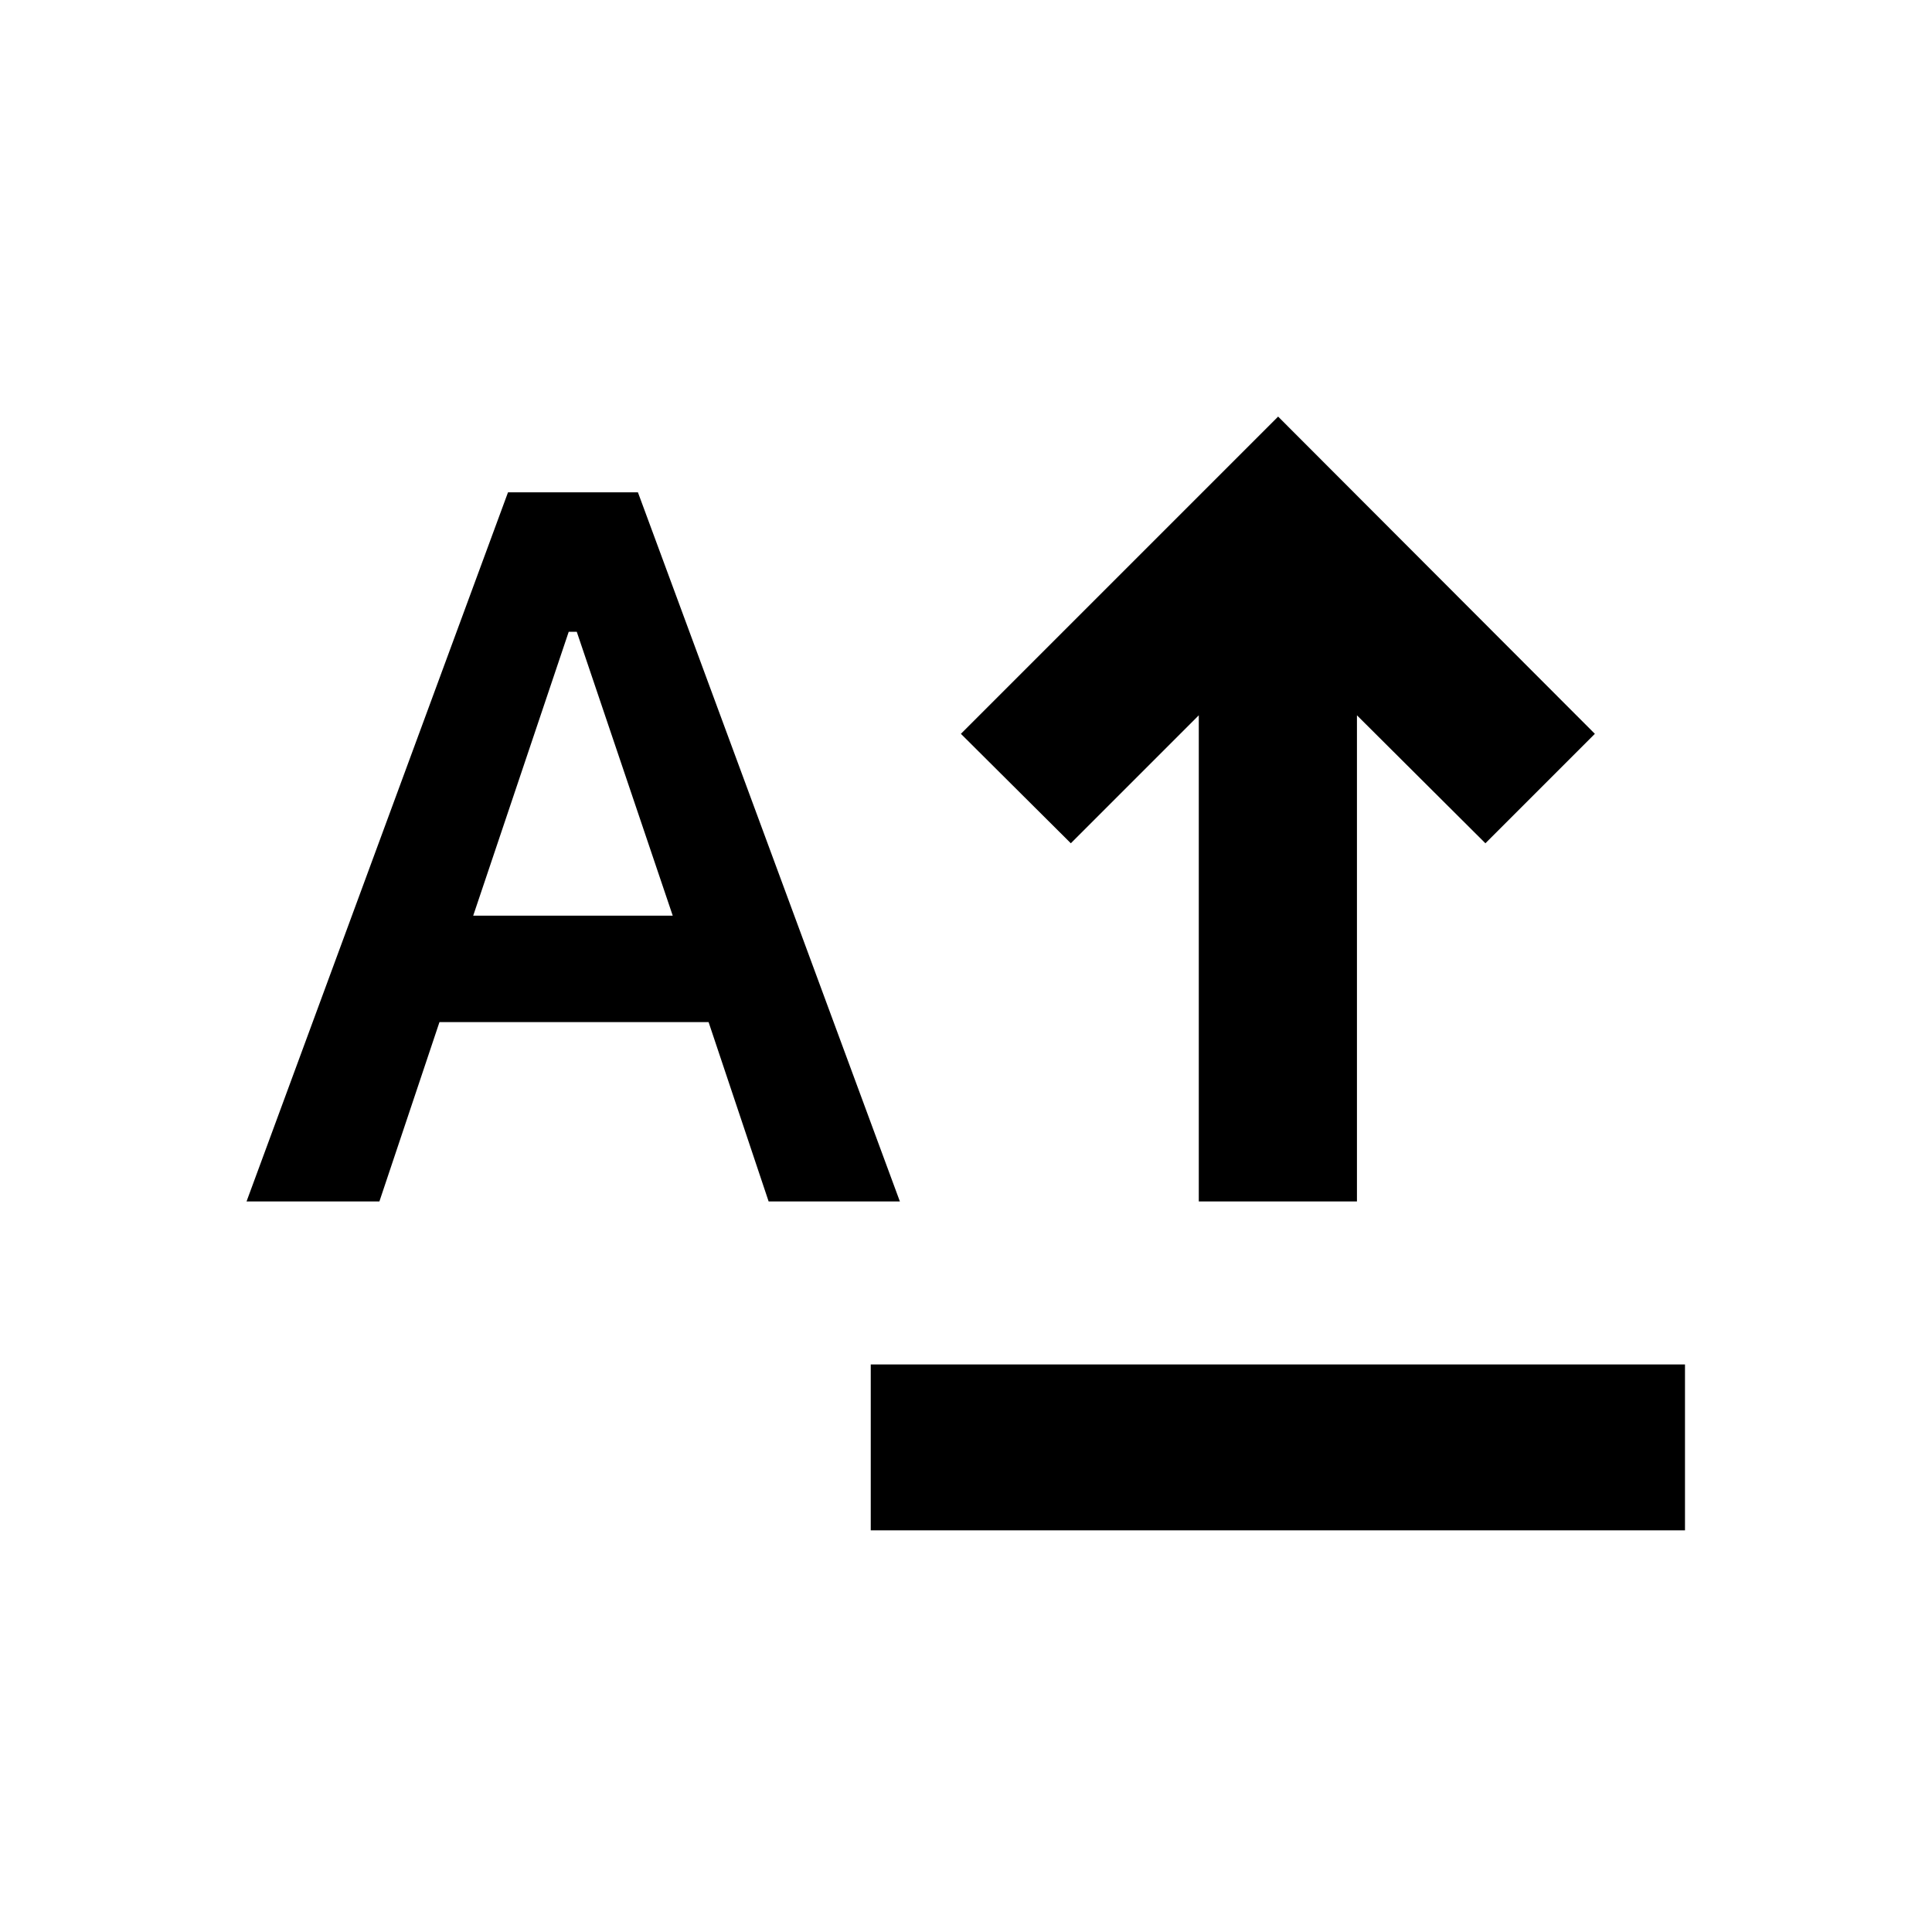 <svg xmlns="http://www.w3.org/2000/svg" height="24" viewBox="0 -960 960 960" width="24"><path d="M432.67-199.59V-282h404.59v82.41H432.67Zm163-163.41v-241.57l-63.58 63.59-54.63-54.39L635.09-753l157.39 157.63-54.39 54.39-63.83-63.59V-363h-78.59Zm-473.17 0 129.93-352.37h64.55L447.15-363h-65.22l-29.84-89.13H218.37L188.52-363H122.5Zm112.63-142h99.15l-47.69-141.07h-4L235.13-505Z"/></svg>